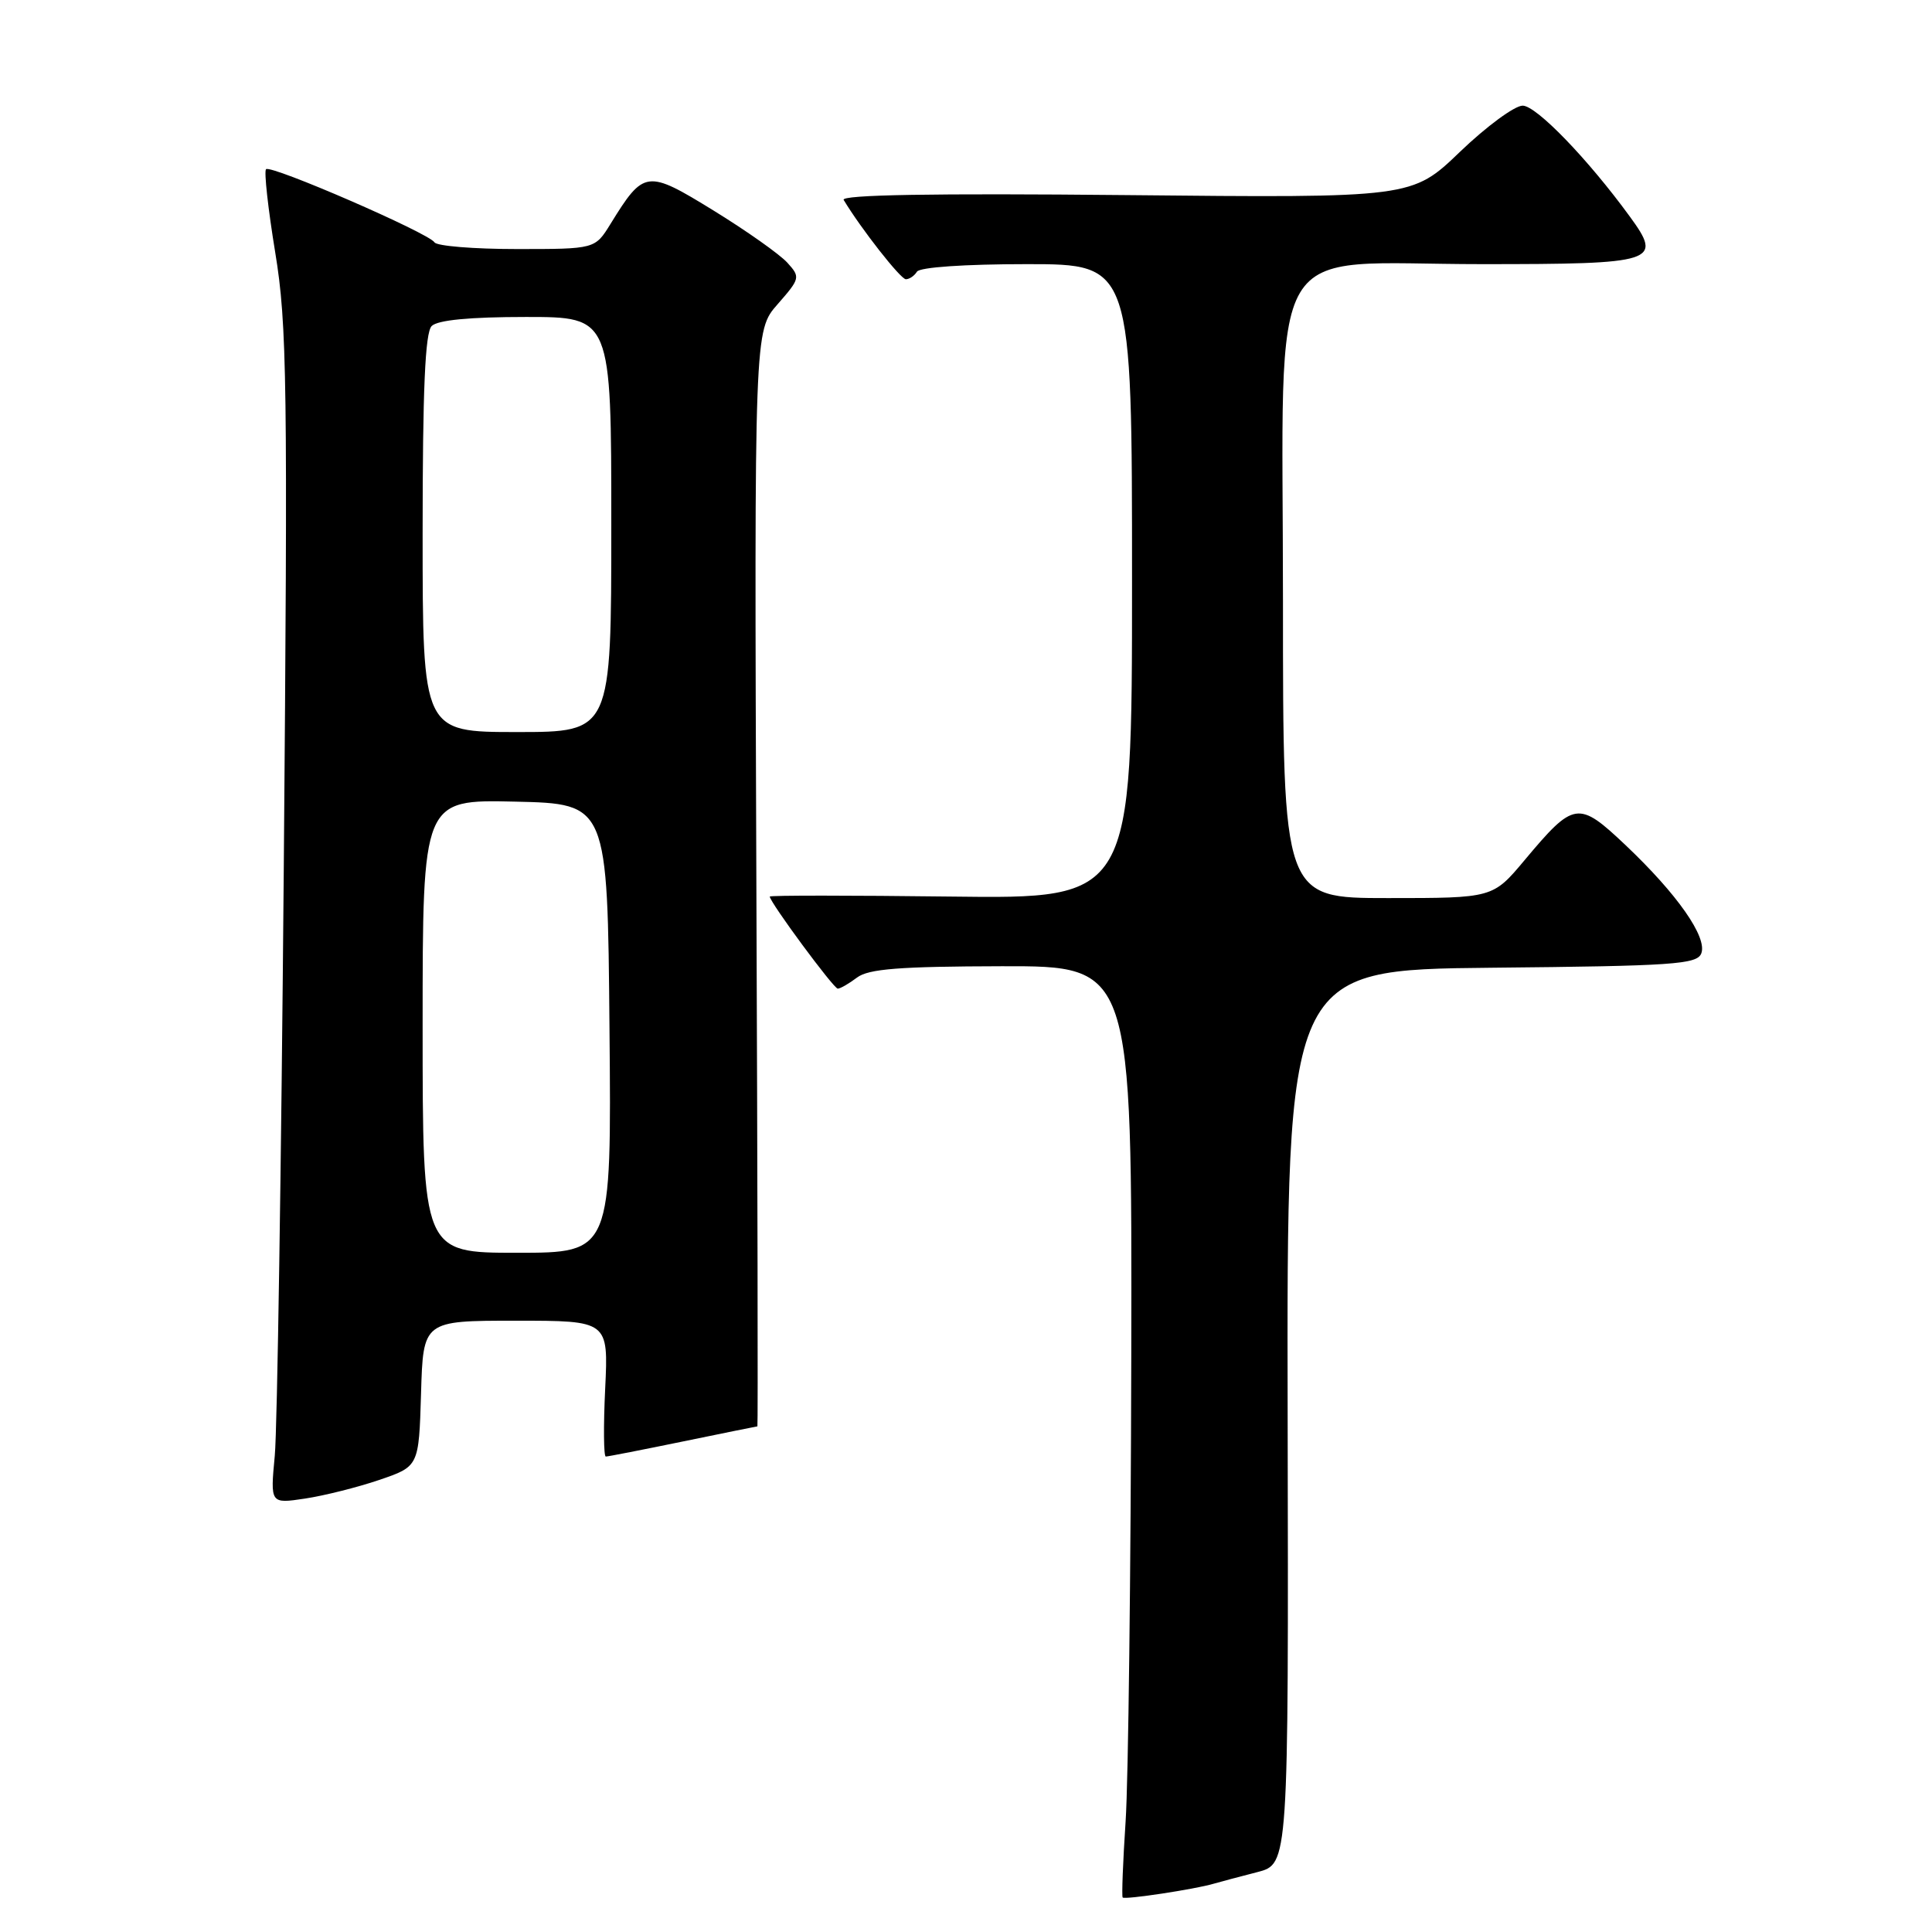 <?xml version="1.0" encoding="UTF-8" standalone="no"?>
<!DOCTYPE svg PUBLIC "-//W3C//DTD SVG 1.1//EN" "http://www.w3.org/Graphics/SVG/1.1/DTD/svg11.dtd" >
<svg xmlns="http://www.w3.org/2000/svg" xmlns:xlink="http://www.w3.org/1999/xlink" version="1.1" viewBox="0 0 256 256">
 <g >
 <path fill="currentColor"
d=" M 160.79 249.61 C 161.73 249.34 164.35 248.64 166.62 248.06 C 170.74 246.99 170.74 246.99 170.62 187.75 C 170.50 128.50 170.50 128.50 197.65 128.23 C 221.73 128.00 224.87 127.78 225.43 126.33 C 226.25 124.19 222.25 118.48 215.41 112.00 C 209.13 106.06 208.58 106.14 202.02 113.97 C 197.81 119.00 197.81 119.00 183.91 119.00 C 170.00 119.00 170.00 119.00 170.00 79.69 C 170.00 30.26 167.21 35.00 196.34 35.00 C 219.50 35.00 220.36 34.72 215.95 28.68 C 210.38 21.04 203.57 14.00 201.76 14.00 C 200.70 14.00 196.96 16.75 193.46 20.11 C 187.09 26.23 187.09 26.23 149.13 25.85 C 123.66 25.60 111.38 25.81 111.79 26.49 C 114.11 30.34 119.34 37.00 120.03 37.00 C 120.50 37.00 121.16 36.55 121.50 36.00 C 121.86 35.41 127.84 35.00 136.06 35.00 C 150.00 35.00 150.00 35.00 150.00 77.05 C 150.00 119.10 150.00 119.10 126.00 118.80 C 112.80 118.64 102.00 118.63 102.00 118.80 C 102.00 119.54 110.46 131.00 111.01 131.00 C 111.34 131.00 112.49 130.34 113.56 129.53 C 115.09 128.38 119.17 128.06 132.75 128.03 C 150.00 128.00 150.00 128.00 149.90 179.75 C 149.84 208.21 149.51 235.93 149.15 241.33 C 148.79 246.74 148.62 251.29 148.76 251.43 C 149.07 251.74 158.26 250.35 160.79 249.61 Z  M 50.25 196.10 C 55.50 194.31 55.50 194.31 55.79 184.66 C 56.07 175.00 56.07 175.00 68.34 175.00 C 80.62 175.00 80.62 175.00 80.19 184.00 C 79.95 188.95 79.99 193.00 80.27 193.00 C 80.55 193.00 85.15 192.10 90.50 191.00 C 95.85 189.90 100.28 189.00 100.36 189.00 C 100.44 189.00 100.38 156.34 100.22 116.41 C 99.95 43.82 99.95 43.82 103.04 40.31 C 106.03 36.89 106.07 36.73 104.32 34.80 C 103.32 33.70 98.94 30.60 94.57 27.91 C 85.69 22.45 85.33 22.49 80.89 29.68 C 78.84 33.00 78.84 33.00 68.48 33.00 C 62.78 33.00 57.87 32.60 57.57 32.11 C 56.81 30.88 35.88 21.79 35.25 22.42 C 34.97 22.70 35.52 27.66 36.47 33.46 C 38.04 43.00 38.14 50.68 37.60 115.25 C 37.27 154.44 36.74 189.37 36.41 192.88 C 35.81 199.26 35.81 199.26 40.41 198.57 C 42.94 198.19 47.37 197.08 50.25 196.10 Z  M 56.00 135.97 C 56.00 105.94 56.00 105.94 68.25 106.22 C 80.50 106.50 80.50 106.50 80.76 136.25 C 81.03 166.00 81.03 166.00 68.51 166.00 C 56.00 166.00 56.00 166.00 56.00 135.97 Z  M 56.00 70.70 C 56.00 51.58 56.33 44.07 57.20 43.20 C 57.99 42.41 62.24 42.00 69.70 42.00 C 81.00 42.00 81.00 42.00 81.00 69.50 C 81.00 97.00 81.00 97.00 68.50 97.00 C 56.00 97.00 56.00 97.00 56.00 70.70 Z "/>
</g>
</svg>